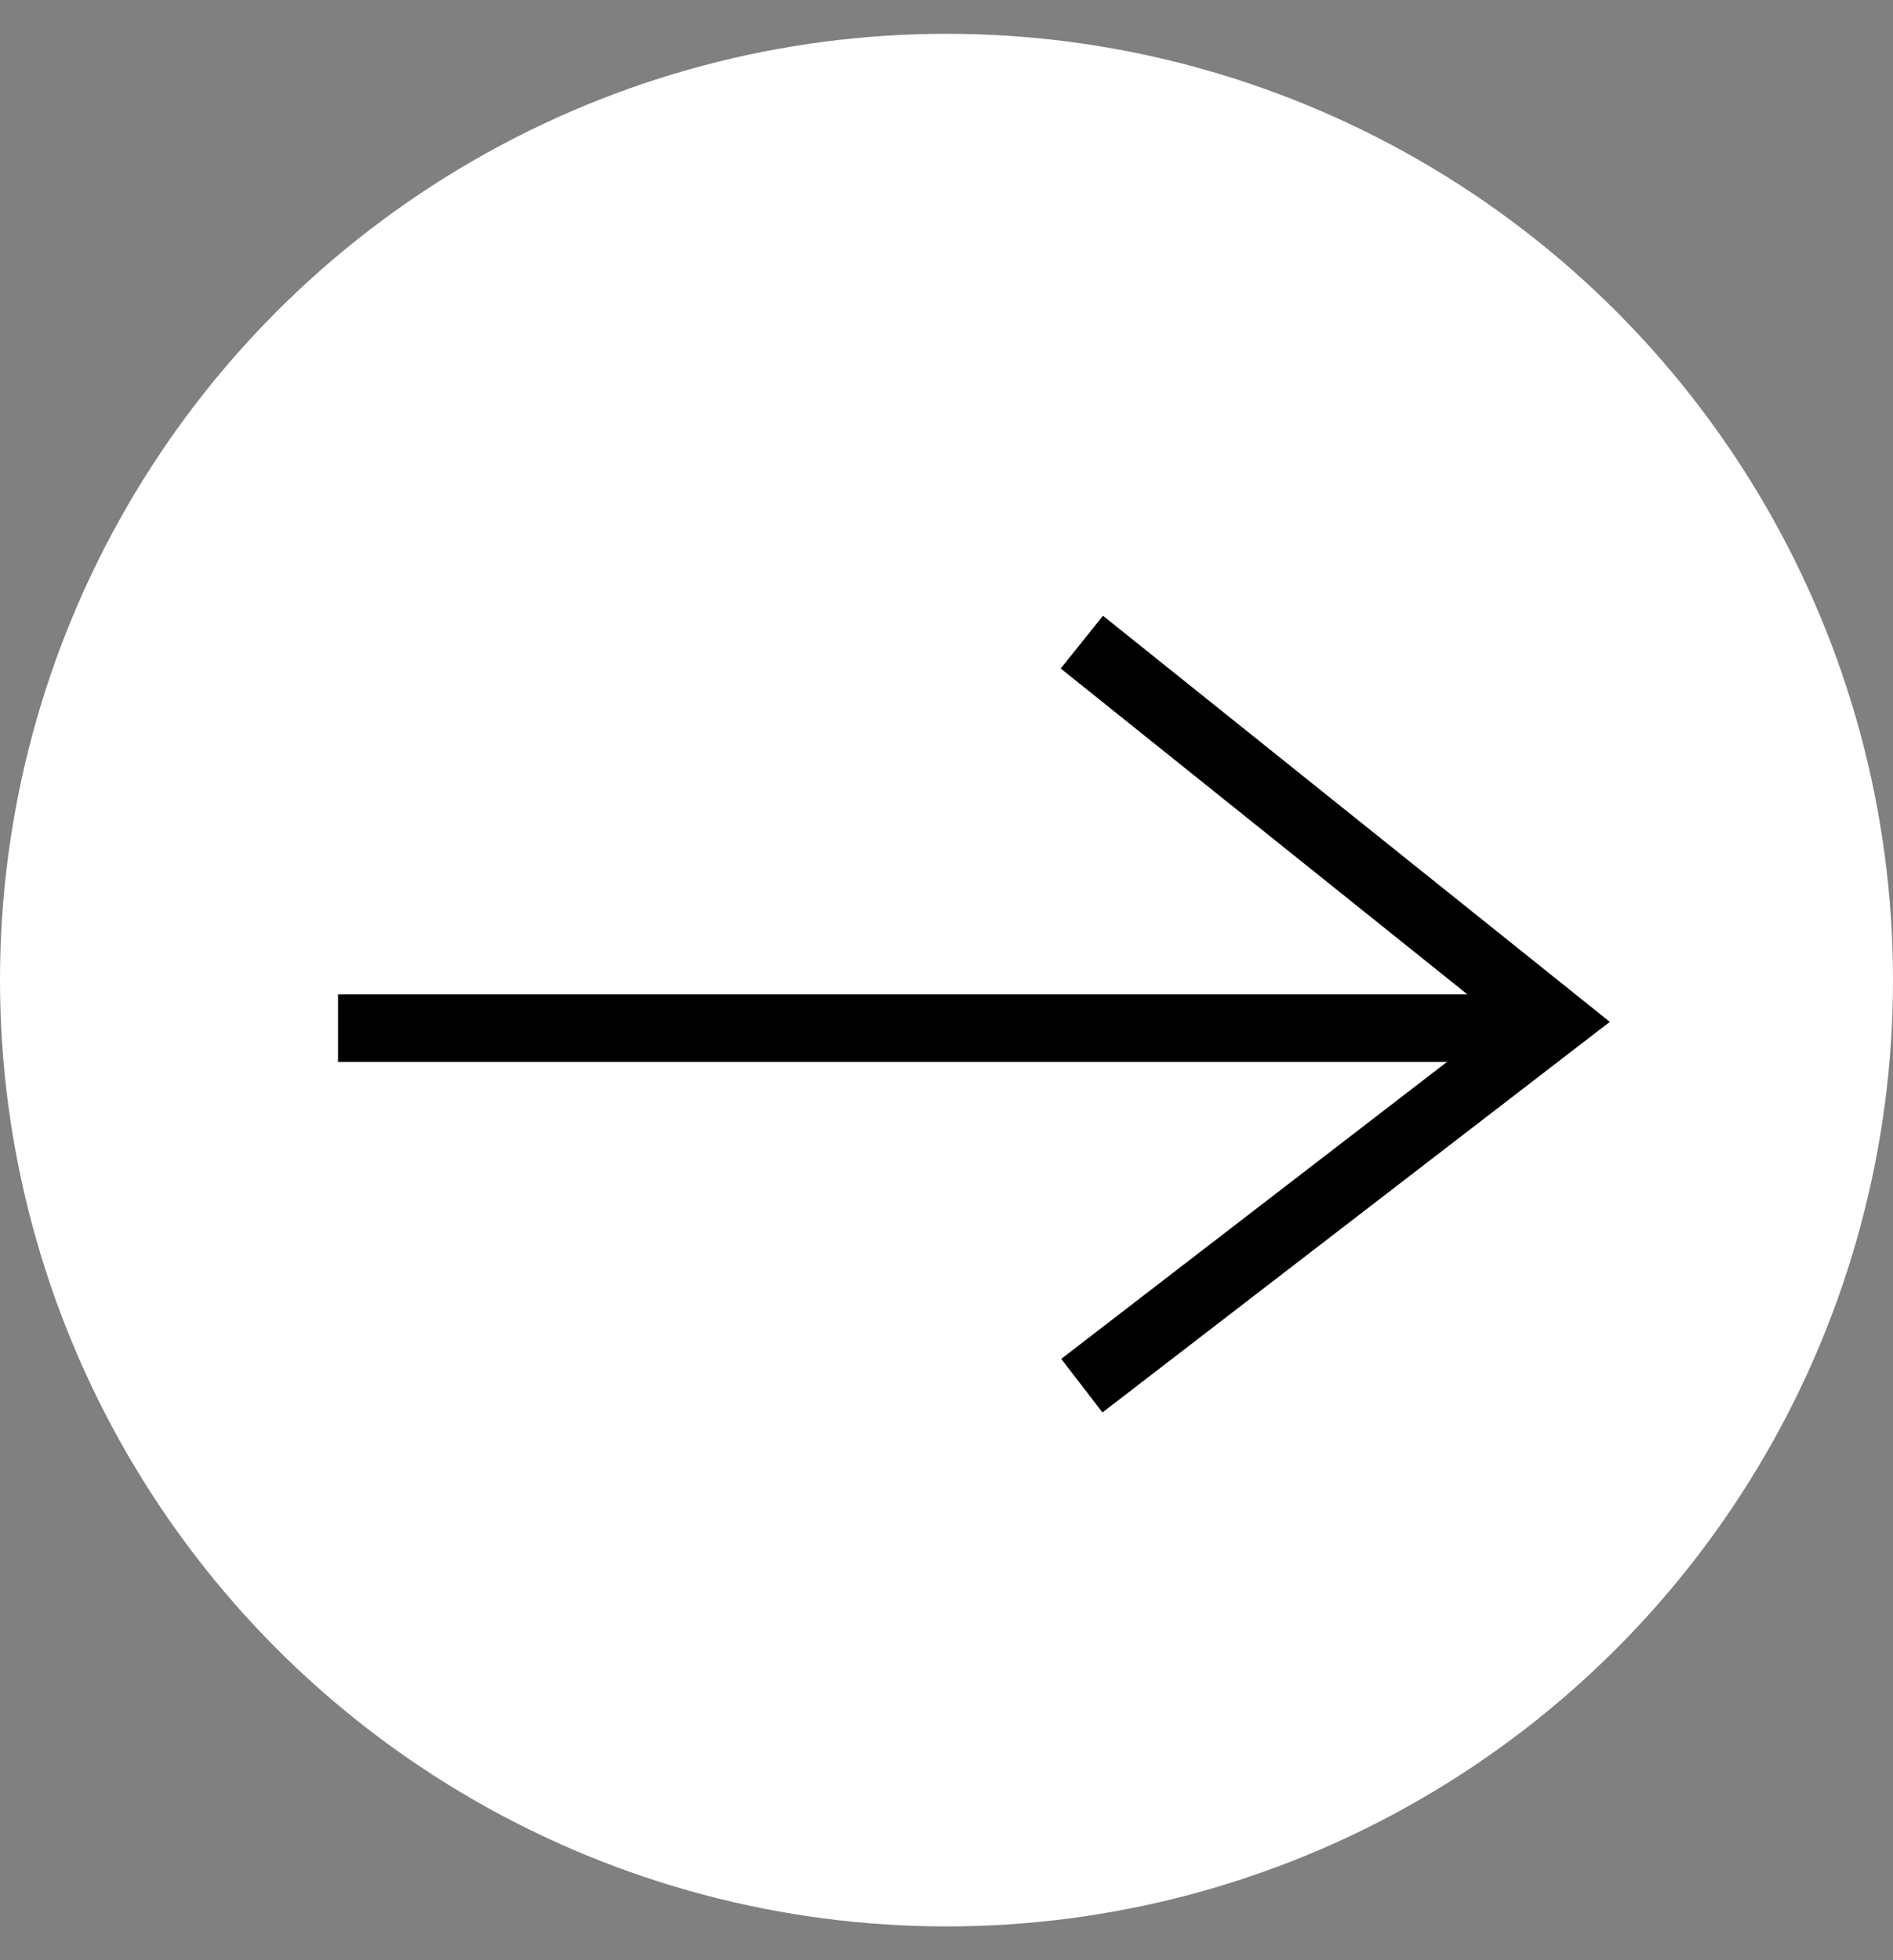 <svg width="28" height="29" viewBox="0 0 28 29" fill="none" xmlns="http://www.w3.org/2000/svg">
<rect x="0" y="0" width="28" height="29" fill="#808080" stroke="none"/>
<circle cx="14" cy="14.5" r="14" fill="white"/>
<line x1="5" y1="15.21" x2="22.938" y2="15.21" stroke="black"/>
<path d="M16.002 20.5L23.002 15.11L16.002 9.5" stroke="black"/>
</svg>
